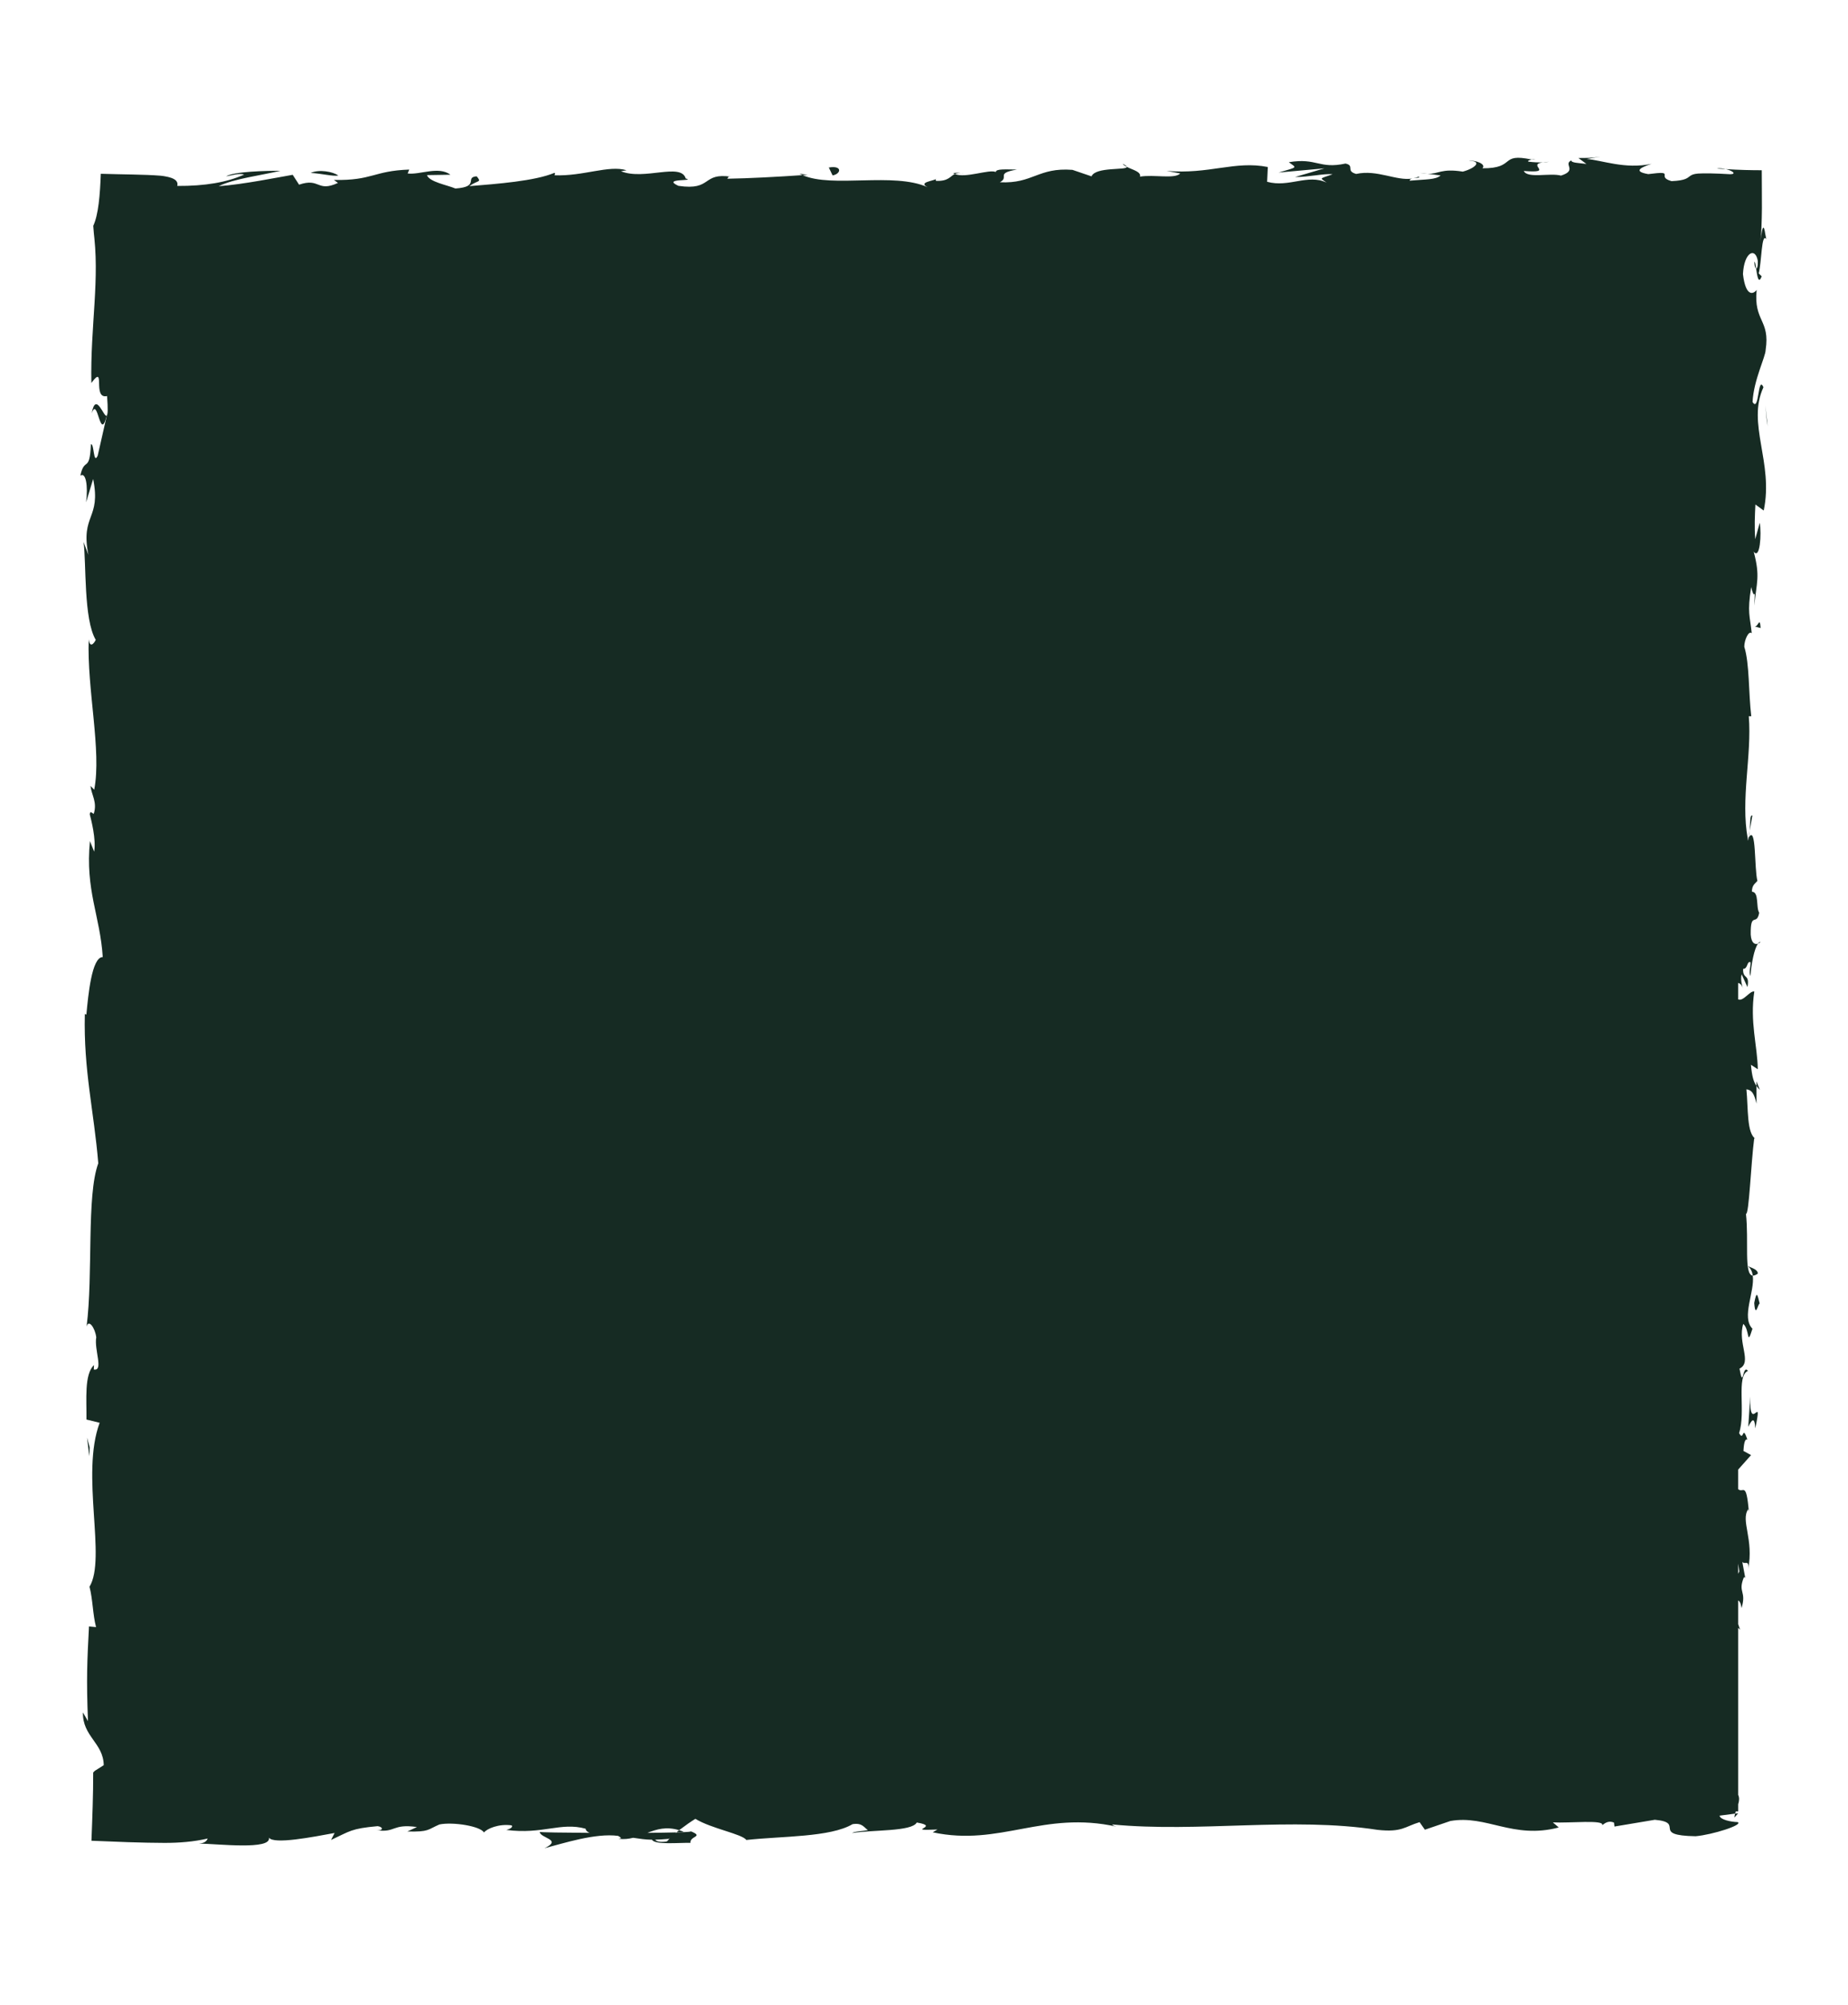 <?xml version="1.0" encoding="utf-8"?>
<!-- Generator: Adobe Illustrator 27.3.1, SVG Export Plug-In . SVG Version: 6.00 Build 0)  -->
<svg version="1.1" id="Layer_1" xmlns="http://www.w3.org/2000/svg"
	xmlns:xlink="http://www.w3.org/1999/xlink" x="0px" y="0px"
	viewBox="-50 -100 1180 1280" xml:space="preserve"
	preserveAspectRatio="none" opacity="1" fill="#162b23" style="filter: drop-shadow(0px 0px 10px rgba(0,0,0,0.75));">
	<g>
	<path d="M1066.65,434.12c0.35-1.03,0.54-2.32,0.63-3.77L1066.65,434.12z"/>
	<path d="M1070.18,67.37c0.12,2.76,0.65,3.92,1.13,4.06C1070.97,68.87,1070.64,66.76,1070.18,67.37z"/>
	<path d="M1046.22,7.61c2.11,0.17,3.89,0.24,5.78,0.36C1049.96,7.49,1047.73,7.22,1046.22,7.61z"/>
	<path d="M1067.28,430.35l1.66-9.7C1067.22,419.97,1067.66,425.62,1067.28,430.35z"/>
	<path d="M1071.57,590.36l0.01,2.95c0.6,0.87,1.33,1.68,2.15,2.45L1071.57,590.36z"/>
	<path d="M1066.12,708.34c1.85,1.57,2.73,3.62,3.08,6.06c0.85,0.04,1.87-0.32,3.18-1.25
		C1072.57,710.38,1068.09,709.41,1066.12,708.34z"/>
	<path d="M1064.91,910.27c0.06,0.39,0.12,0.76,0.19,1.05L1064.91,910.27z"/>
	<path d="M1064.48,907.87l0.43,2.41C1064.78,909.48,1064.65,908.57,1064.48,907.87z"/>
	<path d="M1072.54,502.46c0.67-0.21,1.26-0.65,1.6-1.12C1073.58,501.34,1073.04,501.78,1072.54,502.46z"/>
	<path d="M1059.88,1057.65l-1.97,0.24c-0.21,0.85-0.43,1.68-0.43,2.51L1059.88,1057.65z"/>
	<path d="M928.12,1.86c0.22,0.05,0.3,0.05,0.5,0.09C931.61,1.44,929.92,1.53,928.12,1.86z"/>
	<path d="M8.56,163.93c4.01-11.79,5.15,19.2,9.61,1.44C16.41,167.02,11.17,149.23,8.56,163.93z"/>
	<path d="M666.8,4.56c0.53,0.79,1.58,1.39,2.66,1.96C669.37,6.07,668.77,5.5,666.8,4.56z"/>
	<path d="M861.48,10.95l-4.82-0.6C858.57,10.75,860.12,10.9,861.48,10.95z"/>
	<path d="M563.57,10.53c-1.33-0.25-2.52-0.4-4.94,0.01c0.33,0.23,0.66,0.39,1.09,0.55C560.66,10.64,561.84,10.37,563.57,10.53z"/>
	<path d="M563.57,10.53c0.63,0.12,1.3,0.26,2.14,0.37C564.91,10.7,564.21,10.59,563.57,10.53z"/>
	<path d="M460.51,10.92c0.56,0.34,1.29,0.6,1.94,0.9c1.04-0.08,2.26-0.16,3.33-0.24L460.51,10.92z"/>
	<path d="M663.17,1066.28c0.76,0.19,1.64,0.38,2.72,0.62C664.97,1066.67,664.07,1066.48,663.17,1066.28z"/>
	<path d="M294.64,1069.59c0-0.03-0.01-0.05-0.01-0.08C294.51,1069.54,294.54,1069.56,294.64,1069.59z"/>
	<path d="M547.85,13.95c0,0-0.15,0.16-0.27,0.38C547.75,14.21,547.85,14.08,547.85,13.95z"/>
	<path d="M1076.02,147.21c-3.72-8.12-2.62,16.67-6.96,9.41c0.72-14.12,8.34-28.83,8.36-33.25c2.94-19.34-7.76-18.05-5.75-38.28
		c-1.89,2.59-6.95,5.03-8.74-10.09c0.7-14.13,7.95-17.37,9.47-8.45c0.16,3.39-0.44,5.02-1.08,4.88c0.69,4.57,1.5,10.55,3.56,4.96
		l-1.9-1.83c1.93-7.01,1.73-26.45,4.84-21.88c-0.23-1.38-0.44-2.31-0.65-3.34c-0.21-1.4-0.41-2.39-0.61-3.04
		c-0.39-1.29-0.75-1.22-1.09-0.24c-0.17,0.49-0.33,1.2-0.49,2.09c-0.07,0.44-0.15,0.92-0.23,1.44c-0.07,0.33-0.14,0.69-0.22,1.07
		c-0.2,1.03-0.38,2.23-0.56,3.51c0.12-0.93,0.26-1.87,0.36-2.76l0.12-1.1c0.04-0.39,0.07-0.63,0.1-1.29
		c0.06-1.13,0.12-2.25,0.17-3.34c0.2-4.41,0.29-8.63,0.32-12.71c0.06-8.2-0.12-15.82-0.1-24.28c-6.94-0.01-14.3-0.16-22.94-0.71
		c4.41,1.04,7.03,3.27,2.67,3.25c-9.87-0.59-16.33-0.66-20.36-0.42c-2.88,0.24-3.98,0.79-4.97,1.44c-1.91,1.3-2.72,2.99-11.99,3.4
		c-10.53-2.89,3.77-6.9-14.89-4.48c-11.39-1.96-2.41-5.03,2.12-6.57c-17,3.65-31.77-2.4-41.48-3.07L972.06,0
		c-5.36,0.91-9.74,0.88-14.21,0.87l5.11,3.79c-5.26-0.66-9.71-0.67-9.61-2.25c-5.42,2.48,4.15,6.3-6.61,9.7
		c-7.01-1.93-21.35,2.07-23.77-2.96c19.98,1.55,1.76-3.86,12.03-5.49c-2.69,0.1-5.68-0.04-9.07-0.46c-0.79-0.56,0.75-1.04,2.18-1.33
		c-21.1-4.49-9.7,5.69-31.56,5.57c2.78-2.83-5.07-5.38-8.64-4.77c8.81,0.06,4.21,4.73-3.87,6.9c-14.02-2.21-15.24,1.64-22.58,1.38
		l8.38,1.04c-2.84,2.83-9.85,2.46-19.62,3.36c-0.26-0.69,0.5-1.09,1.57-1.36c-10.17,1.69-22.42-5.91-35.83-2.94
		c-7.01-1.92-0.68-5.32-6.83-6.63c-16.96,3.68-18.36-3.88-36.19-0.85c5.14,3.81,6.03,2.88-6.52,6.59l29.3-2.68l-18.8,5.54
		c8.84,0.05,18.66-2.39,23.96-1.75c-8.96,3.11-8.04,2.16-3.81,5.32c-12.1-5.71-23.99,3.33-37.98-0.53l0.43-9.43
		c-21.03-4.21-37.36,4.84-64.67,2.47l8.78,1.64c-3.66,3.75-16.86,0.52-25.7,2.04c0.82-3.15-4.7-4.3-8.48-6.26
		c0.46,2.34-19.99-0.21-22.47,6.08l-12.19-4.15c-22.05-1.7-25.16,8.98-46.36,7.91c6.38-3.43-3.25-5.66,10.95-8.11
		c-7.08-0.03-13.44-0.61-13.55,1.57c-4.13-1.97-19.62,4.25-26.13,1.25c-2.98,1.38-3.96,4.69-11.9,4.42
		c-0.51-0.38-0.41-0.85-0.23-1.18c-1.75,1.29-11.58,2.04-5.23,5.23c-21.8-9.84-60.92,0.72-79.9-7.73
		c-15.44,1.06-34.05,2.07-48.07,2.3c0.9-0.94,0.04-1.57,2.7-1.24c-19.34-2.93-11.89,9.05-33.9,5.78
		c-11.24-5.09,11.69-2.76,4.68-4.68c-3.05-10.37-26.56,1.41-41.37-4.64l3.59-0.61c-11.32-3.52-27.62,3.93-46.11,3.19
		c0,0,0.9-0.92,0.11-1.57c-12.65,5.29-36.59,7.04-54.39,8.51c5.54-4.06,8.08-2.15,4.7-6.27c-7.98,0.58,2.34,6.62-13.58,7.78
		c-5.18-2.22-16.66-4.16-18.18-8.56l15.02-0.24c-7.69-5.7-19.44,0.19-27.35-0.8l1.01-2.49c-23.01,0.81-23.33,7.08-48.07,6.63
		l2.56,1.89c-13.52,6.21-11.33-3.5-24.82,1.12l-4.08-6.3c-8.92,1.52-31.24,6.09-47.24,7.28c9.06-4.67,27.78-7.06,39.36-9.84
		c-8.84-0.05-30.05,0.46-34.65,3.57c3.56-0.61,8.05-2.15,11.57-1.18c-10.85,4.95-25.12,7.39-42.74,7.28c0.51-2-0.37-3.43-2.27-4.46
		c-0.95-0.52-2.14-0.93-3.55-1.27c-0.7-0.17-1.45-0.32-2.25-0.45c-0.4-0.06-0.81-0.12-1.23-0.19c-0.48-0.06-0.71-0.11-1.45-0.17
		c-10.28-0.83-24.41-0.77-38.09-1.22c-0.48,13.65-1.53,26.15-4.81,33.24l0.39,4.91l0.33,3.1c0.2,1.95,0.36,3.89,0.49,5.84
		c0.26,3.89,0.38,7.79,0.4,11.7c0.04,7.82-0.32,15.71-0.8,23.76c-0.96,16.1-2.39,32.84-2.02,51c9.51-12.88,0.27,10.6,10.03,8.37
		c0.62,8.4,0.47,11.63-0.15,12.42l0.41-1.78c-0.19,0.76-0.3,1.19-0.46,1.83h0.03l-5.82,25.59c-2.84,6.07-2.15-8.04-4.34-7.27
		c-0.75,18.52-4.14,7.77-6.73,20.02c3.49-2.51,5,6.44,3.67,16.99l4.5-14.86c5.2,25.88-8.19,22.37-3.05,48.45l-3.07-8.25
		c1.81,13.39-0.06,49.38,7.78,62.5c-1.13,2.37-3.8,5.5-4.5-0.4c-1.18,31.99,8.35,71.21,3.52,96.07l-2.39-2.43
		c0.69,5.97,4.49,10.39,2.08,17.86c-0.99-0.39-2.38-2.4-2.52,0.36c0.82,3.16,4.18,15.85,2.79,23.76l-2.69-6.76
		c-3.13,31.2,6.54,47.88,8.18,74.05c-7.03-0.07-9.31,24.48-10.45,36.74l-0.99-0.43c-0.87,36.33,5.82,61.72,8.58,95.36
		c-7.63,20.88-3.19,70.75-7.47,104.31c1.28-5.13,5.48,0.84,6.18,6.8c-1.42,7.88,4.88,21.77-1.57,20.53l0.12-2.81
		c-6.32,5.94-4.64,22.12-4.81,34.76l8.43,2.08c-12.26,33.06,4.51,86.63-6.48,104.67c2.11,7.98,2.08,17.86,4.19,25.77l-4.52-0.43
		c-1.15,22.11-1.72,33.14-0.64,60.47l-3.23-5.57c-0.29,15.41,13.04,19.46,13.3,33.68l-3.37,2.14l-1.69,1.07
		c-0.28,0.2-0.56,0.3-0.84,0.59l-0.84,0.9c0.03,14.07-0.52,28.39-1.11,43.55c7.88,0.31,15.75,0.62,23.62,0.92l12.2,0.32l10.77,0.13
		c9.26,0.01,18.48-0.67,27.62-2.78c-0.44,0.99-1.23,2.94-5.58,3.21c12.21,0.17,46.43,4.26,44.69-3.77
		c3.1,4.49,28.25-0.48,41.94-2.99l-2.26,4.45c12.26-5.68,12.65-7.24,29.76-8.81c3.73,0.53,3.59,3.08-0.63,2.61
		c12.14,1.74,9.83-4.33,25.71-2.04l-6.11,2.84c13.91,0.34,12.8-1.18,20.46-4.49c8.74-1.78,26.38,1.12,28.43,5.15
		c1.87-2.45,9.49-5.73,17.69-4.57c1.11,1.52-1.88,2.46-3.38,2.92c23.25,3.03,34.58-5.17,50.57-0.8c0.33,1.47,1.38,2.21,2.7,2.66
		c-16.99-0.1-30.9-0.31-31.95-0.6c0.19,4.03,14.84,4.78,3.04,10.41c11.98-3.09,32.46-9.81,47-7.88c0.71,0.4,1.39,0.79,1.92,1.42
		l-1.51,0.46c3.36,0.41,6.36,0.03,9.19-0.66c4.64,0.67,7.59,1.17,12.05,1.24c1.72,3.39,17.11,1.83,24.55,1.99
		c-0.62-4.49,9.13-3.77,0-7.47c1.18,0.32-1.41,0.54-6.35,0.72c-1.12,0.13-2.44,0.2-3.17,0.46c0.14-0.12,0.32-0.27,0.51-0.39
		c-4.88,0.13-11.26,0.23-18.49,0.3c5.88-2.28,12.02-4.2,20.25-1.71c3.82-2.89,8.02-5.85,10.39-7.24
		c10.18,6.26,29.81,9.64,32.54,13.5c22.72-2.52,53.52-1.66,67.8-10.09c6.46-1.08,7.43,2.42,9.84,3.74
		c-3.73,0.85-8.16,0.72-10.18,1.93c12.91-2.16,38.26-0.84,41.35-6.73c16.28,2.66-9.15,5.42,13.22,4.46l-3.02,1.8
		c43.18,9.24,70.51-14.1,117.6-3.57c-1.62-0.4-2.57-0.78-3.04-1.45c55.62,5.33,114.61-5,169.5,3.45c15.6,1.7,17.29-2.06,26.81-4.92
		l3.38,4.82l16.28-5.56c23.08-4.07,39.97,11.83,69.2,4.13l-3.77-3.25c10.5,0.61,33.25-1.91,31.49,1.82
		c1.07-0.59,3.44-3.38,7.54-1.68l0.32,2.52l25.78-4.32c19.99,1.83-3.13,10.01,26.04,10.51c10.84-0.97,30.87-7.34,26.8-9.03
		c-4.38-0.12-11.18-1.57-11.51-4.1l9.92-1.31c0.11-0.47,0.25-0.93,0.4-1.4h1.57v-4.57c0.62-2.06,0.89-4.07,0-5.99V939.28l1.23,1.19
		l-1.23-3.52v-15.17c0.95,0.46,1.76,1.9,2.15,4.89c3.28-11-2.36-9.74,1.3-19.2c0.57-1.04,0.89-0.57,1.15,0.4l-1.98-10.75
		c1.4,2.11,4.69-1.79,3.73,4.82c3.83-19.3-4.98-31.12,0.05-38.39l0.41,1.61c-1.68-20.02-3.57-11.55-6.82-14.4v-12.52l8.24-9.26
		l-4.87-2.63c0.18-2.76,0.54-8.23,2.49-7.22c-3.34-10.28-2.12,1.75-5.27-4.21c4.44-13.3-2.08-36.66,5.69-39.66
		c-3.7-4.77-2.86,12.72-5.43-1.48c8.35-4.05-1.43-16.41,2.4-28.55c4.31,3.73,2.03,15.24,5.87,3.08c-7.29-7.33,1.6-23.65,0.2-33.9
		c-5.8-0.48-2.42-22.28-4.35-39.47c1.95,1.09,3.19-32.35,5.29-48.34l0.97,0.47c-5.86-3.1-4.76-19.6-5.97-31.61
		c3.51,0.47,4.89,2.63,6.46,9.14l-0.03-11.29c-1.88-2.66-2.87-6.19-3.54-13.51l4.38,2.84c-0.24-15.03-5.16-30.27-2.23-49.61
		c-2.77-0.74-7.01,6.57-10.3,5.01v-10.48c1.39,0.35,2.62,1.48,3.09,4.24c-0.29-1.75-1.84-6.25-0.89-9.78l3.72,8.17
		c1.63-8.81-3.11-4.61-2.76-11.65c3.15,0.14,2.25-5.21,4.75-4.2c0.31,1.8-1.3,6.14-0.07,8.84c0.57-7.94,2.43-17.54,4.82-20.71
		c-1.79,0.69-4.25,0-4.65-5.81c-0.23-15.03,3.79-5.14,5.41-13.91c-2.19-3.64,0.08-13.23-4.64-13.48c0.02-4.4,2.22-5.21,3.5-6.91
		c-2.08-7.78-0.59-36.33-5.61-27.57l-0.33,2c-0.1-0.37-0.1-0.81-0.21-1.27c-4.69-25.49,2.67-52.96,0.65-78.26l1.58,0.04
		c-1.8-15.1-1.06-33.61-4.46-44.39c0-4.47,2.88-10.54,4.76-8.63c-1.18-11.54-2.96-12.84-0.35-29.51c2.75,11.61,2.44-4,2.01,11.89
		c1.36-15,3.89-18.4-0.42-34.5c4.04,5.48,5.09-11.29,3.88-18.42l-2.89,10.51c-0.59-8.02-0.23-15.03,0.11-22.15l5.31,3.85
		C1082.66,195.24,1065.2,170.58,1076.02,147.21z M377.01,1074c0.14-0.17,0.44-0.36,0.58-0.55c-0.47,0.86-1.01,1.66-1.95,2.25
		c-4.95,0.64-6.61-0.25-7.28-1.17C370.69,1074.46,373.43,1074.3,377.01,1074z M1060.58,903.2c-0.23,0.66-0.47,1.15-0.7,1.5v-6.4
		C1060.13,899.83,1060.37,901.44,1060.58,903.2z"/>
	<path d="M935.01,3.66c1.49-0.05,2.91-0.16,4.19-0.37C937.45,3.36,936.08,3.49,935.01,3.66z"/>
	<path d="M190.51,1068.53c-0.39-0.06-0.79-0.12-1.2-0.19C189.74,1068.43,190.14,1068.49,190.51,1068.53z"/>
	<path d="M851.8,13.98c0.23-0.04,0.46-0.1,0.69-0.15C852.26,13.88,852.02,13.93,851.8,13.98z"/>
	<path d="M855.62,12.85c-1.02,0.47-2.06,0.76-3.13,0.99C854.83,13.41,857.8,13.45,855.62,12.85z"/>
	<path d="M384.54,1069.81c0.71-0.1,1.11-0.29,2.04-0.33c-1.01-0.4-1.97-0.73-2.95-1.01c-0.6,0.48-1.22,0.95-1.75,1.41
		C382.77,1069.86,383.7,1069.84,384.54,1069.81z"/>
	<path d="M1066.65,434.12c-0.14,0.43-0.29,0.8-0.48,1.11c0.14-0.19,0.25-0.25,0.38-0.45L1066.65,434.12z"/>
	<path d="M1066.02,435.5c0.06-0.07,0.11-0.18,0.16-0.27C1066.13,435.3,1066.07,435.39,1066.02,435.5z"/>
	<path d="M1067.6,791.65l-1.3,19.28c1.73-3.37,4.07-7.8,4.48,0.97C1075.95,787.59,1066.9,816.91,1067.6,791.65z"/>
	<path d="M1070.12,731.88c0.81,10.36,2.52-0.12,3.5,0.43C1072.03,725.73,1071.64,724.14,1070.12,731.88z"/>
	<path d="M1070.13,299.91l4.08,1.04C1073.63,292.97,1072.63,300.88,1070.13,299.91z"/>
	<polygon points="1077.22,158.73 1078.12,168.56 1078.7,172.05 	"/>
	<path d="M479.22,6.95l2.41,5.03C487.03,11.08,488.16,5.43,479.22,6.95z"/>
	<path d="M166.03,12.08c-3.41-2.51-12.22-4.13-17.65-1.66C155.42,10.76,162.45,12.72,166.03,12.08z"/>
	<polygon points="7.27,824.12 5.59,817.82 6.99,829.69 	"/>
</g>
</svg>